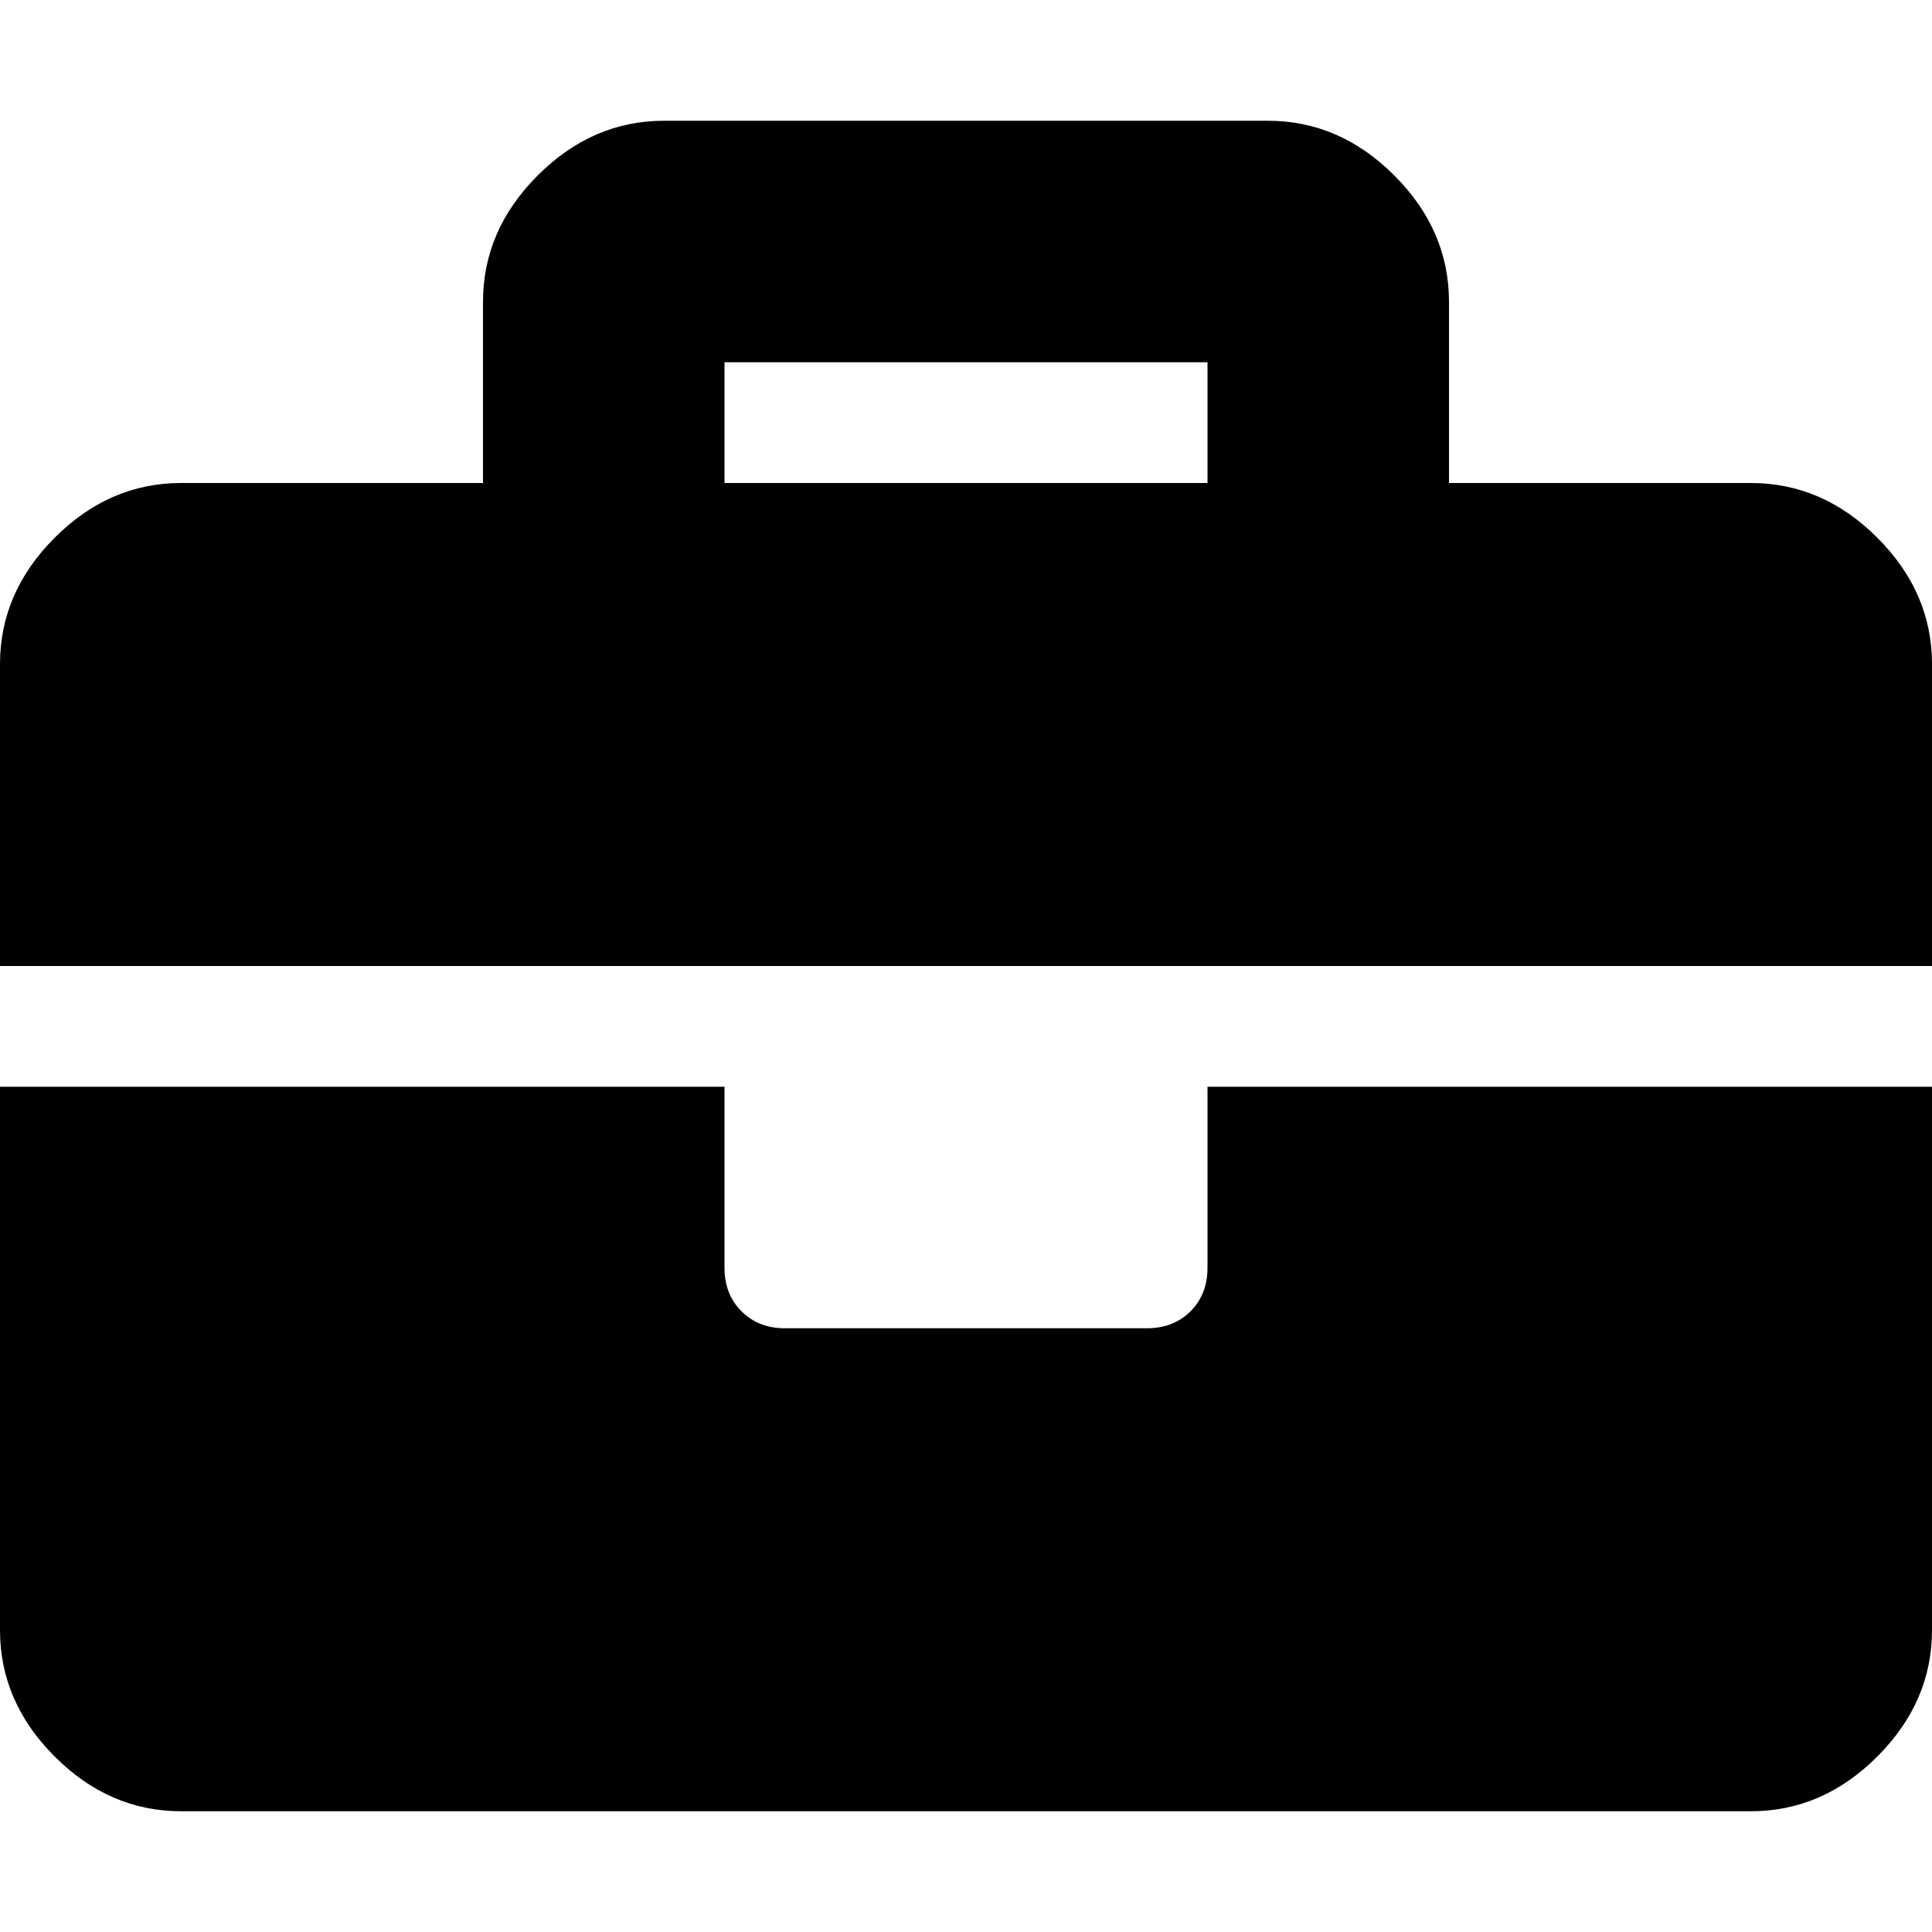 <!-- Generated by IcoMoon.io -->
<svg version="1.1" xmlns="http://www.w3.org/2000/svg" width="32" height="32" viewBox="0 0 32 32">
<title>briefcase</title>
<path d="M20 21c0 0.292-0.094 0.531-0.281 0.719-0.188 0.187-0.427 0.281-0.719 0.281h-6c-0.292 0-0.531-0.094-0.719-0.281-0.187-0.188-0.281-0.427-0.281-0.719v-3h-12v9c0 0.792 0.302 1.49 0.906 2.094s1.302 0.906 2.094 0.906h26c0.792 0 1.49-0.302 2.094-0.906s0.906-1.302 0.906-2.094v-9h-12v3zM29 8h-5v-3c0-0.792-0.302-1.49-0.906-2.094s-1.302-0.906-2.094-0.906h-10c-0.792 0-1.49 0.302-2.094 0.906s-0.906 1.302-0.906 2.094v3h-5c-0.792 0-1.49 0.302-2.094 0.906s-0.906 1.302-0.906 2.094v5h32v-5c0-0.792-0.302-1.49-0.906-2.094s-1.302-0.906-2.094-0.906zM20 8h-8v-2h8v2z"></path>
</svg>
